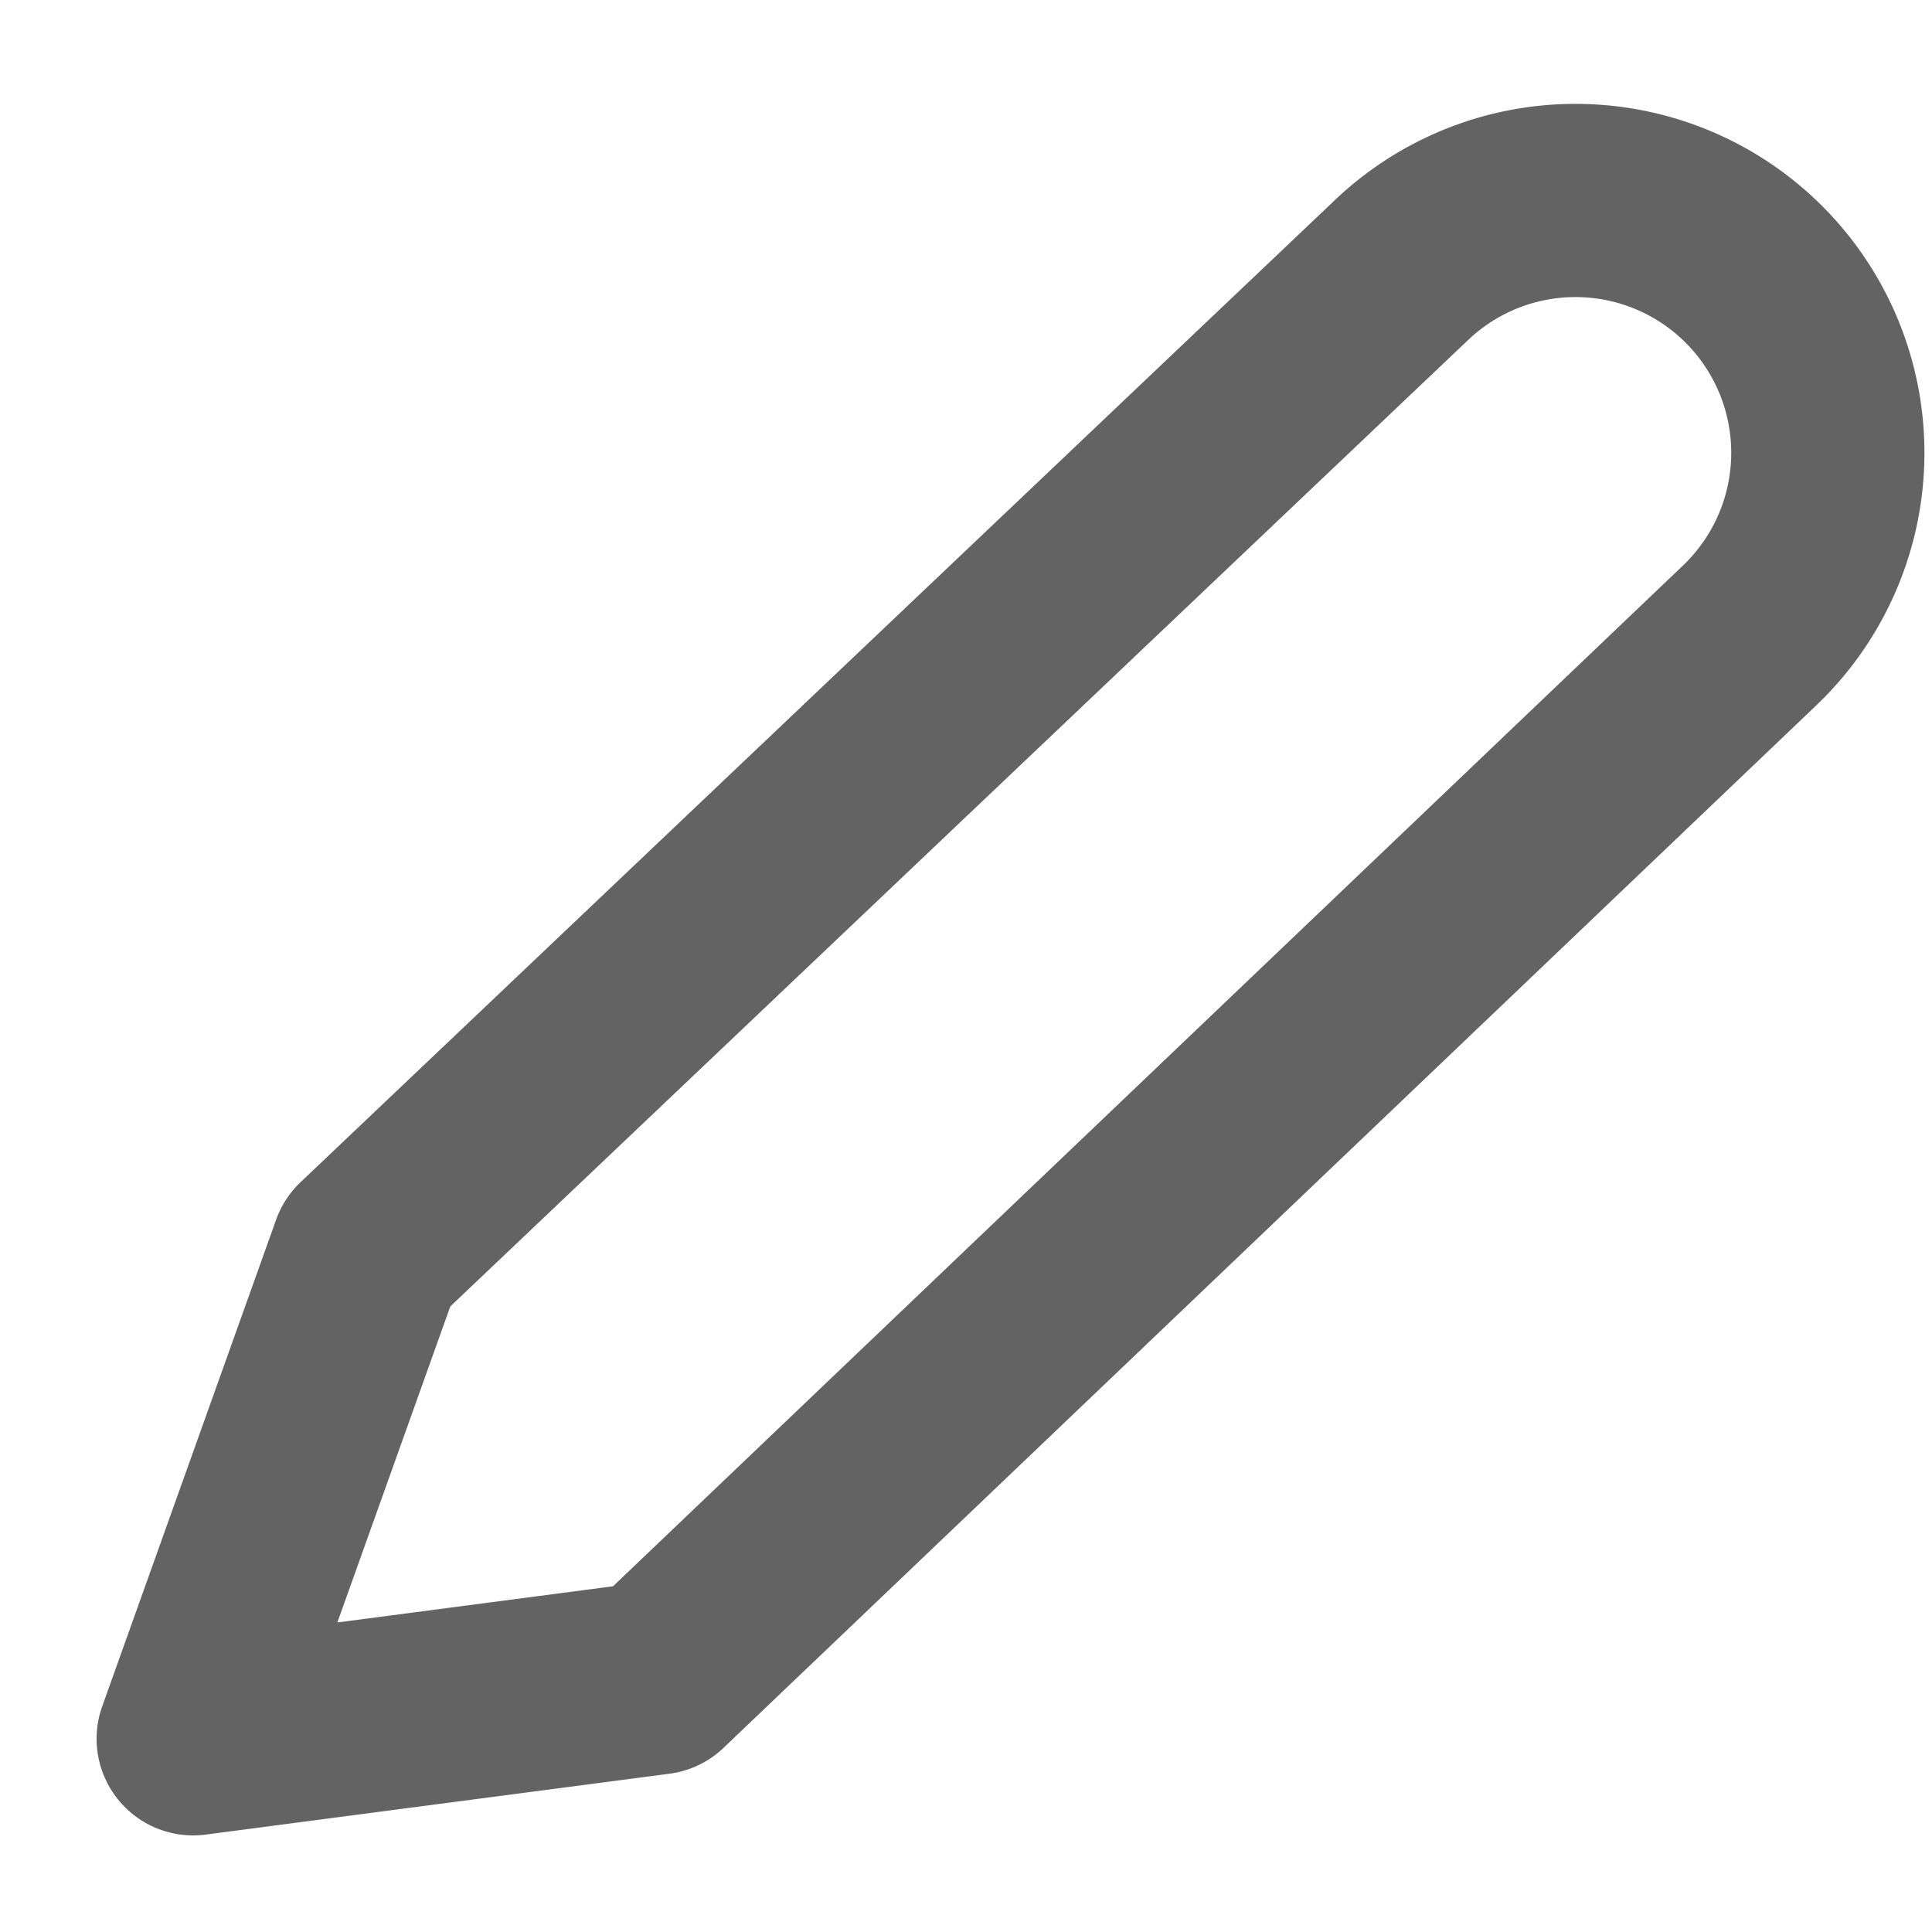 <svg viewBox="0 0 20 20" xmlns="http://www.w3.org/2000/svg" fill="none"><g id="SVGRepo_bgCarrier" stroke-width="0"></g><g id="SVGRepo_tracerCarrier" stroke-linecap="round" stroke-linejoin="round"></g><g id="SVGRepo_iconCarrier"> <path stroke="#636363" stroke-linecap="round" stroke-linejoin="round" stroke-width="2" d="M3.8 12.963L2 18l4.8-.63L18.11 6.58a2.612 2.612 0 00-3.601-3.785L3.8 12.963z"></path> </g></svg>